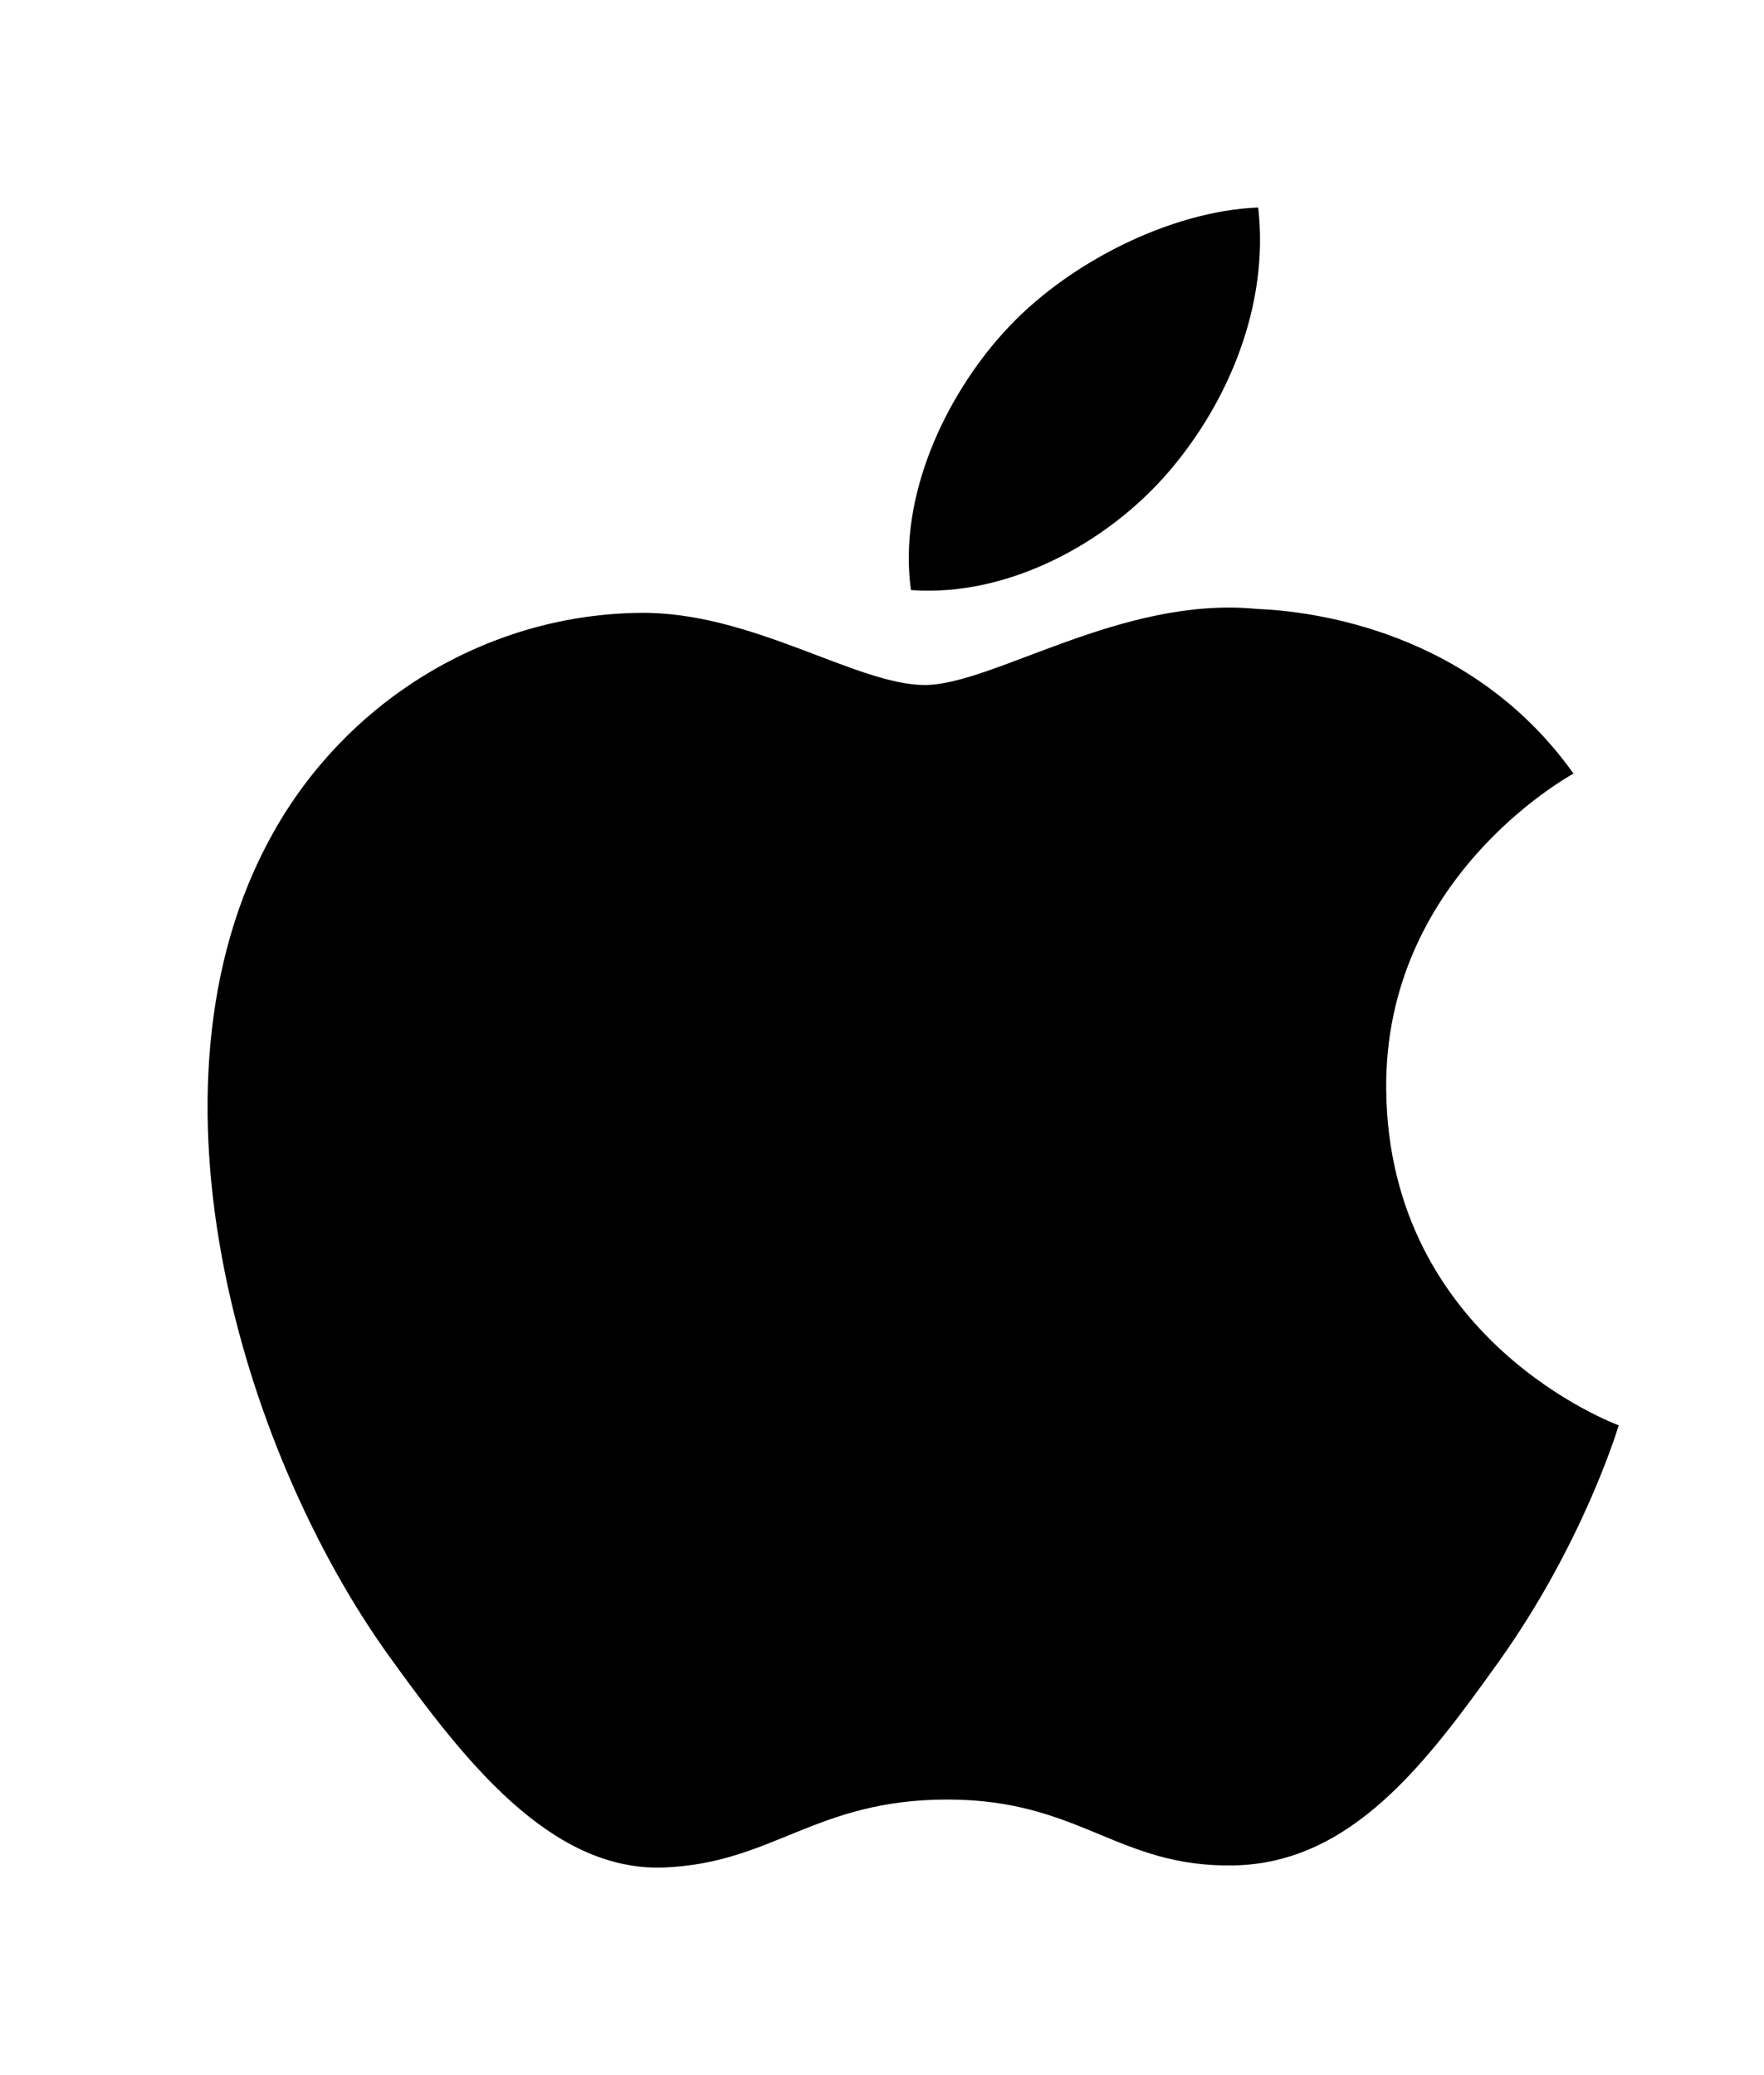 <!-- Generated by IcoMoon.io -->
<svg version="1.1" xmlns="http://www.w3.org/2000/svg" width="34" height="40" viewBox="0 0 34 40">
<title>mp-apple-</title>
<path d="M22.513 9.109c1.167-1.352 1.953-3.235 1.738-5.109-1.681 0.064-3.715 1.074-4.92 2.424-1.082 1.198-2.027 3.114-1.773 4.95 1.875 0.139 3.789-0.912 4.956-2.266zM26.718 21c0.047 4.843 4.433 6.454 4.482 6.475-0.036 0.114-0.701 2.296-2.31 4.552-1.393 1.949-2.838 3.89-5.114 3.931-2.236 0.040-2.956-1.27-5.514-1.27-2.556 0-3.356 1.229-5.472 1.31-2.197 0.078-3.872-2.109-5.274-4.051-2.87-3.973-5.062-11.227-2.118-16.123 1.463-2.43 4.076-3.971 6.913-4.010 2.157-0.040 4.194 1.39 5.512 1.39s3.794-1.72 6.396-1.467c1.089 0.043 4.147 0.421 6.109 3.174-0.159 0.094-3.648 2.040-3.61 6.088z"></path>
</svg>
